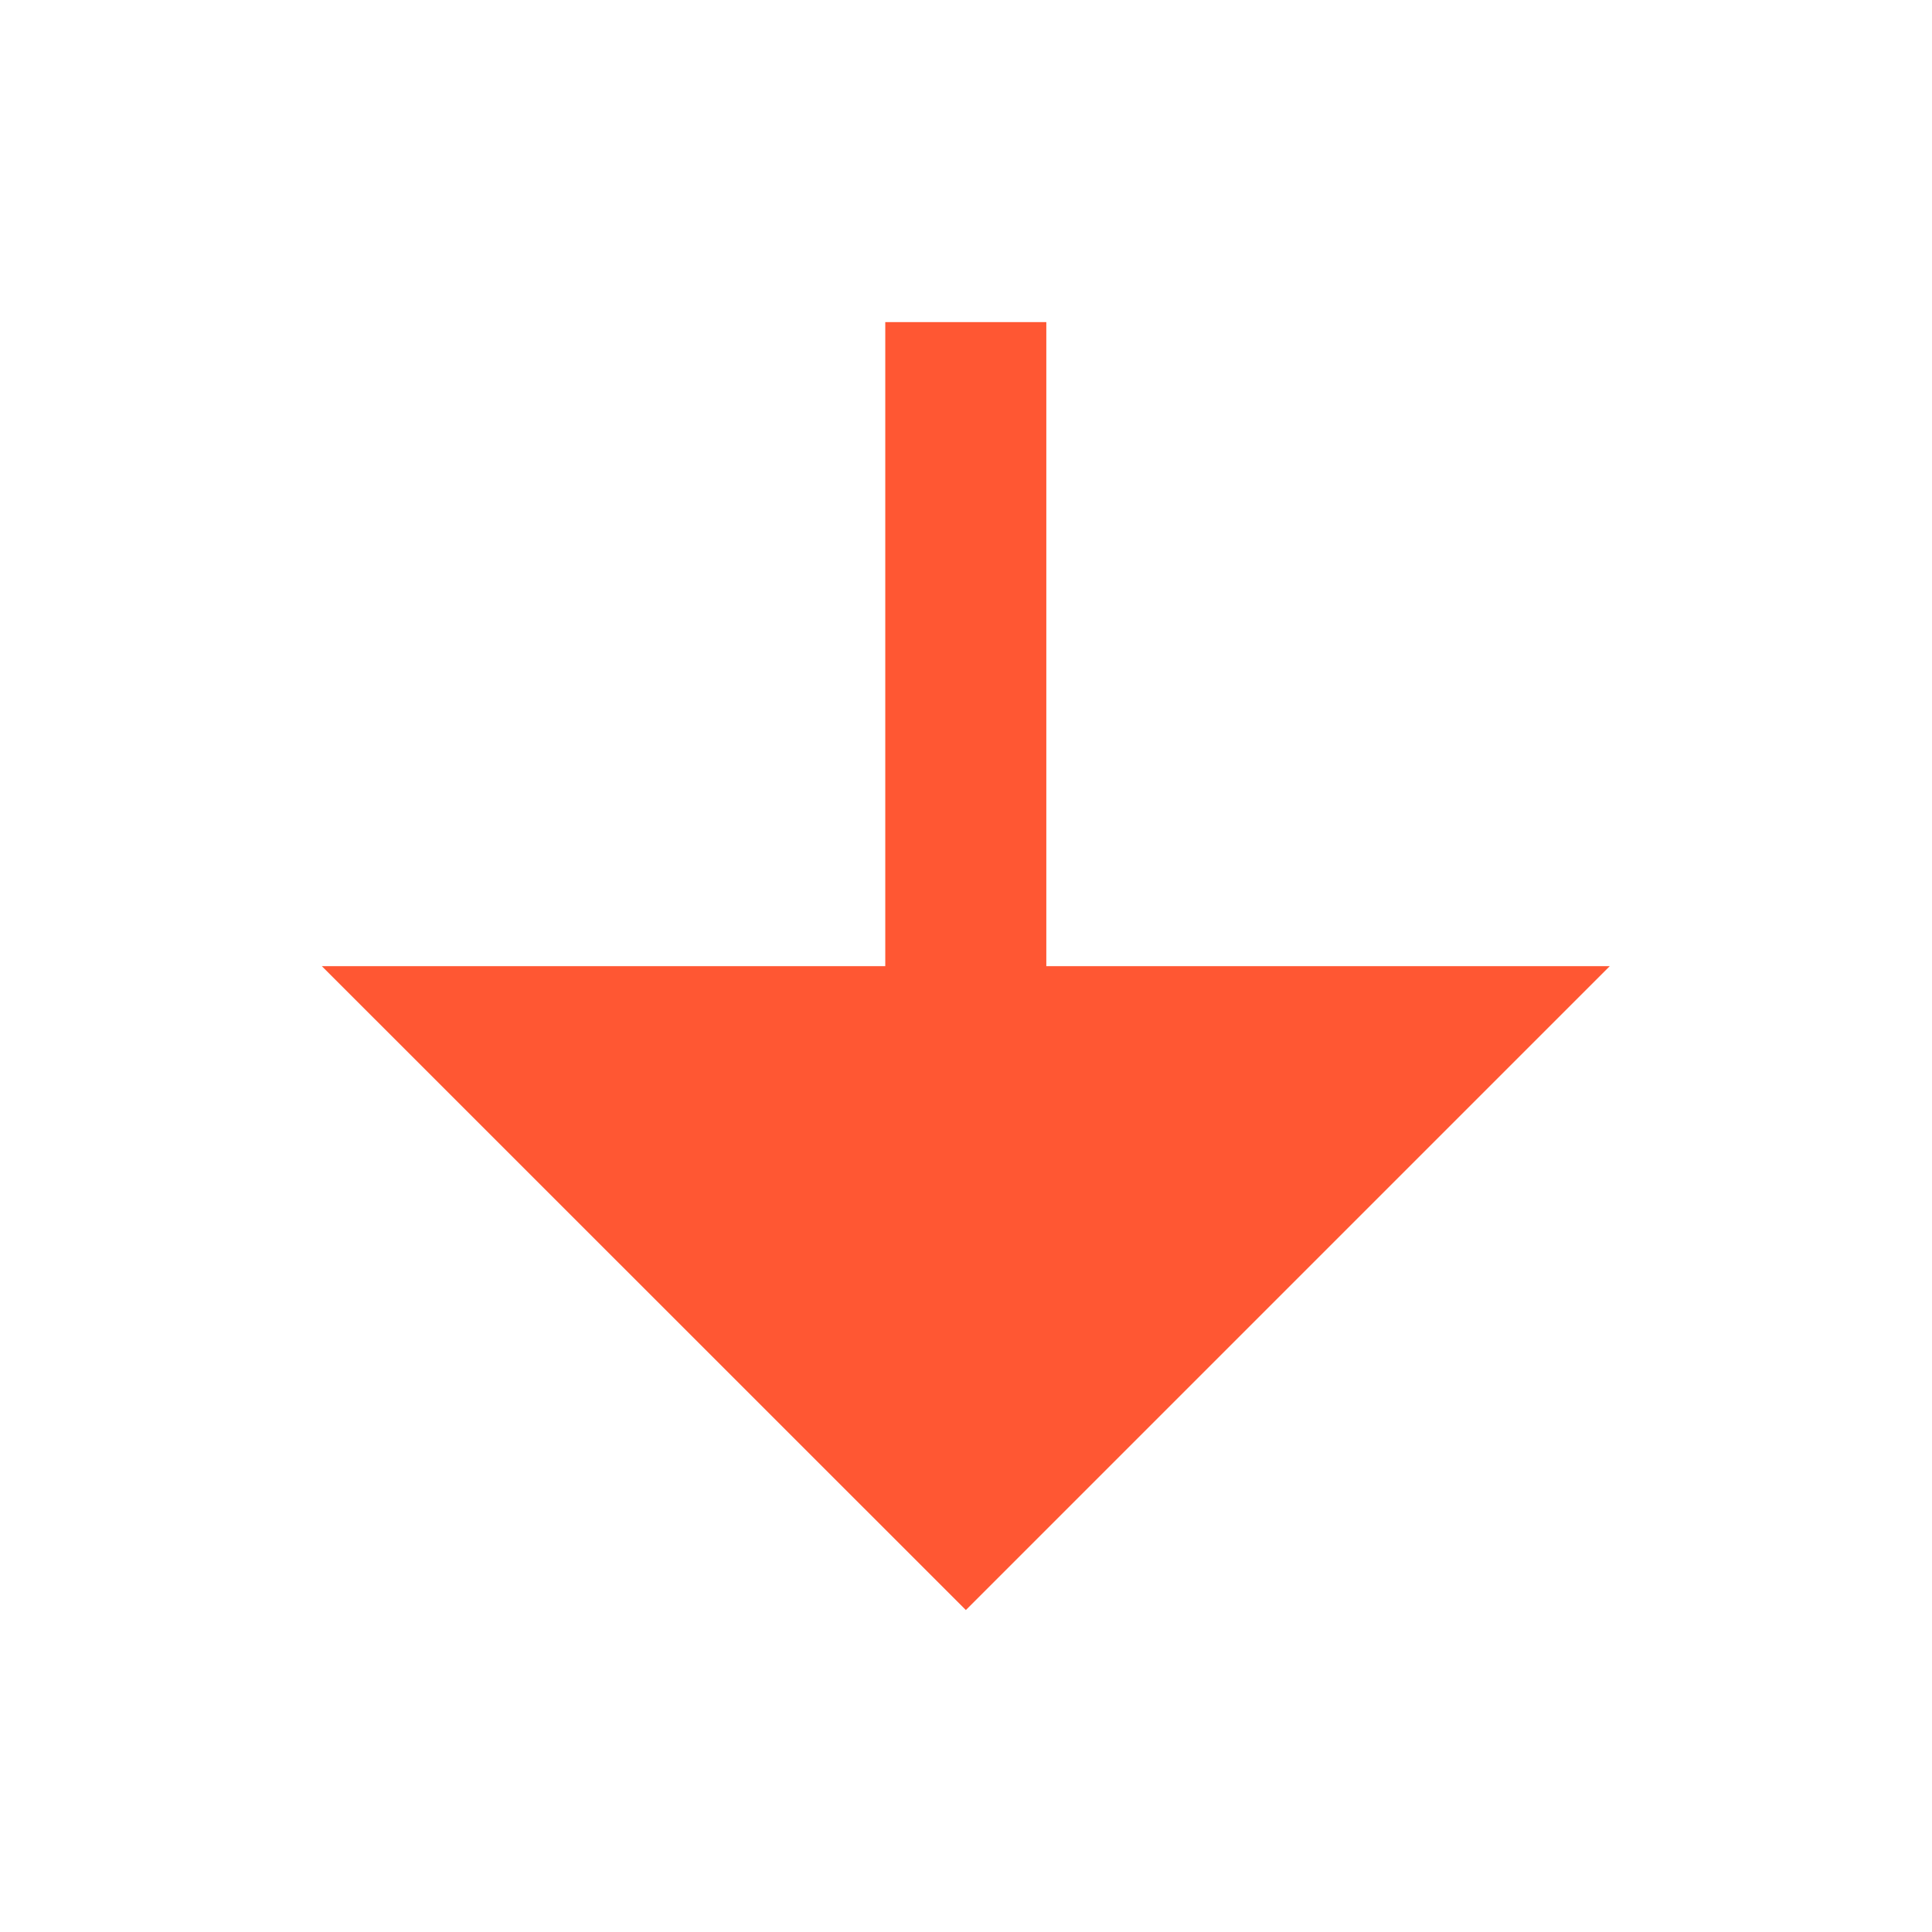 <svg width="14" height="14" viewBox="0 0 14 14" fill="none" xmlns="http://www.w3.org/2000/svg">
<path d="M7.582 7.001H11.665L6.999 11.667L2.332 7.001H6.415V2.334H7.582V7.001Z" fill="#FF5733"/>
</svg>
